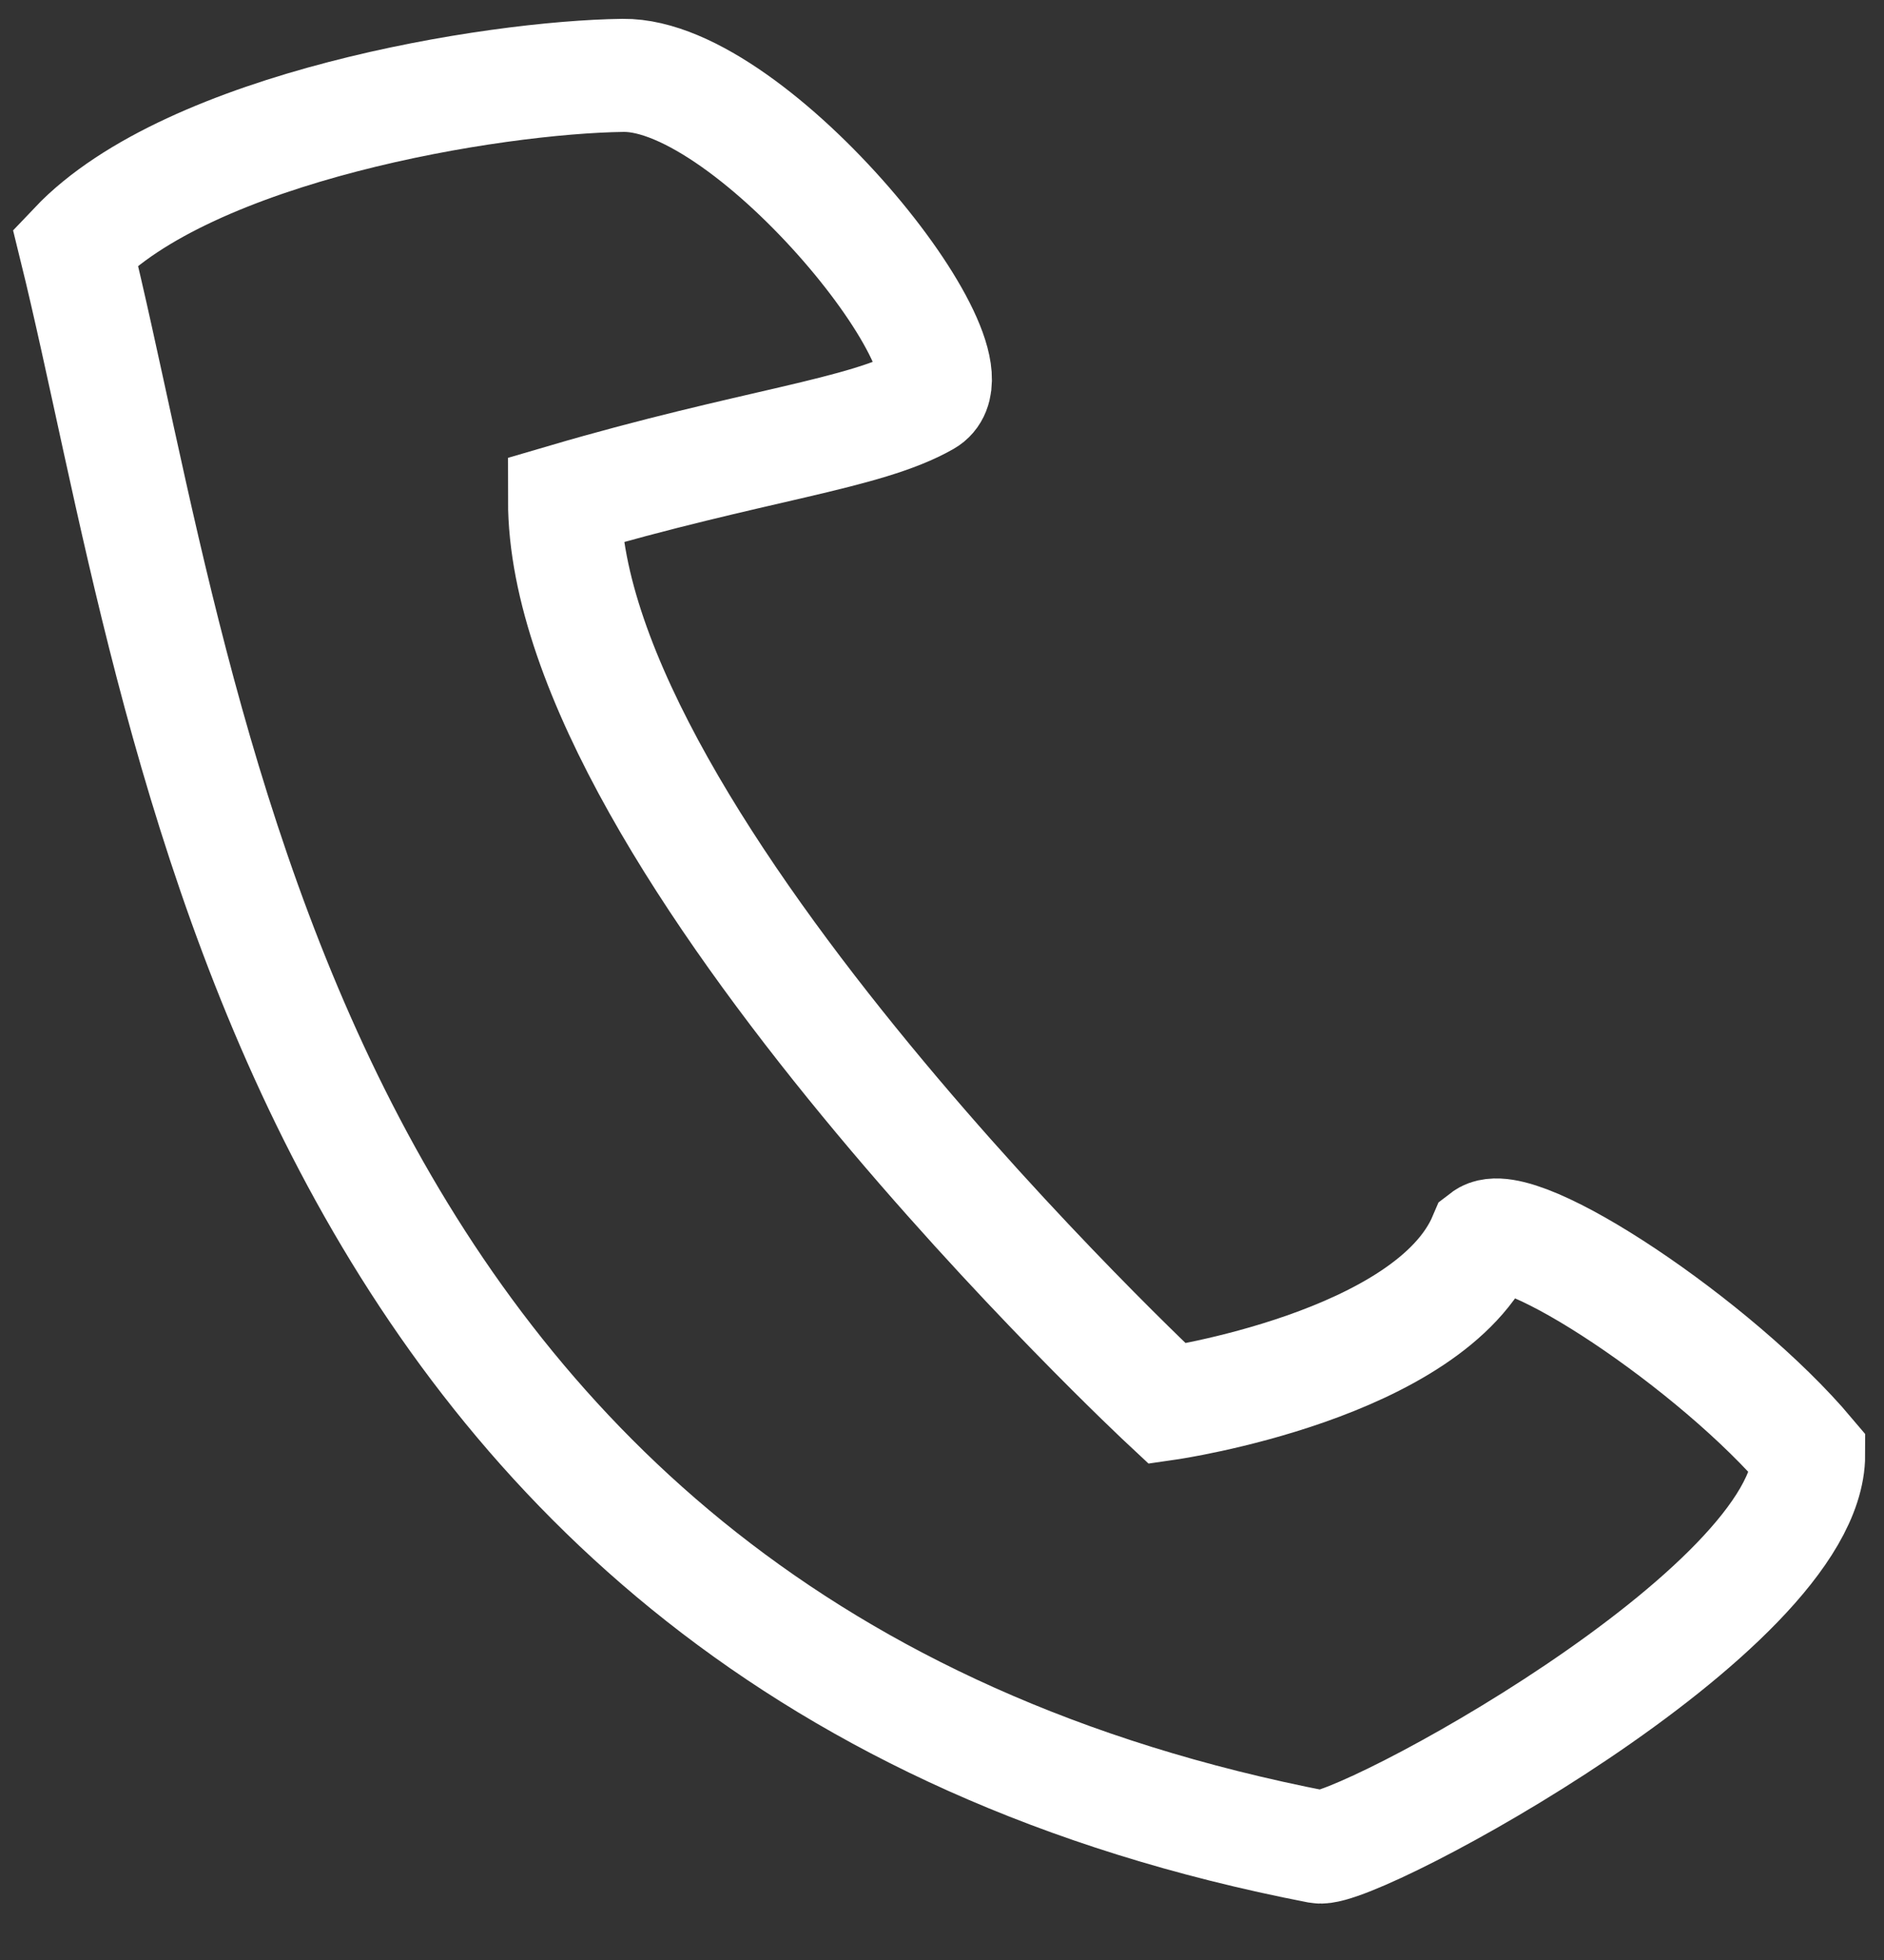 <svg width="25" height="26" viewBox="0 0 25 26" fill="none" xmlns="http://www.w3.org/2000/svg">
<rect x="0" y="0" width="25" height="26" fill="#333333" stroke="none"/>
<path d="M12.281 5.304C11.476 5.764 10.002 5.898 7.491 6.635C7.491 11.169 15.489 18.621 15.489 18.621C15.489 18.621 18.981 18.119 19.702 16.424C20.135 16.089 22.779 17.846 24 19.296C24 21.36 17.977 24.592 17.5 24.5C3.695 21.826 2.513 9.412 1 3.275C2.513 1.681 6.532 1.022 8.267 1C10.002 0.978 13.086 4.843 12.281 5.304Z" stroke="white" stroke-width="1.5"/>
</svg>
